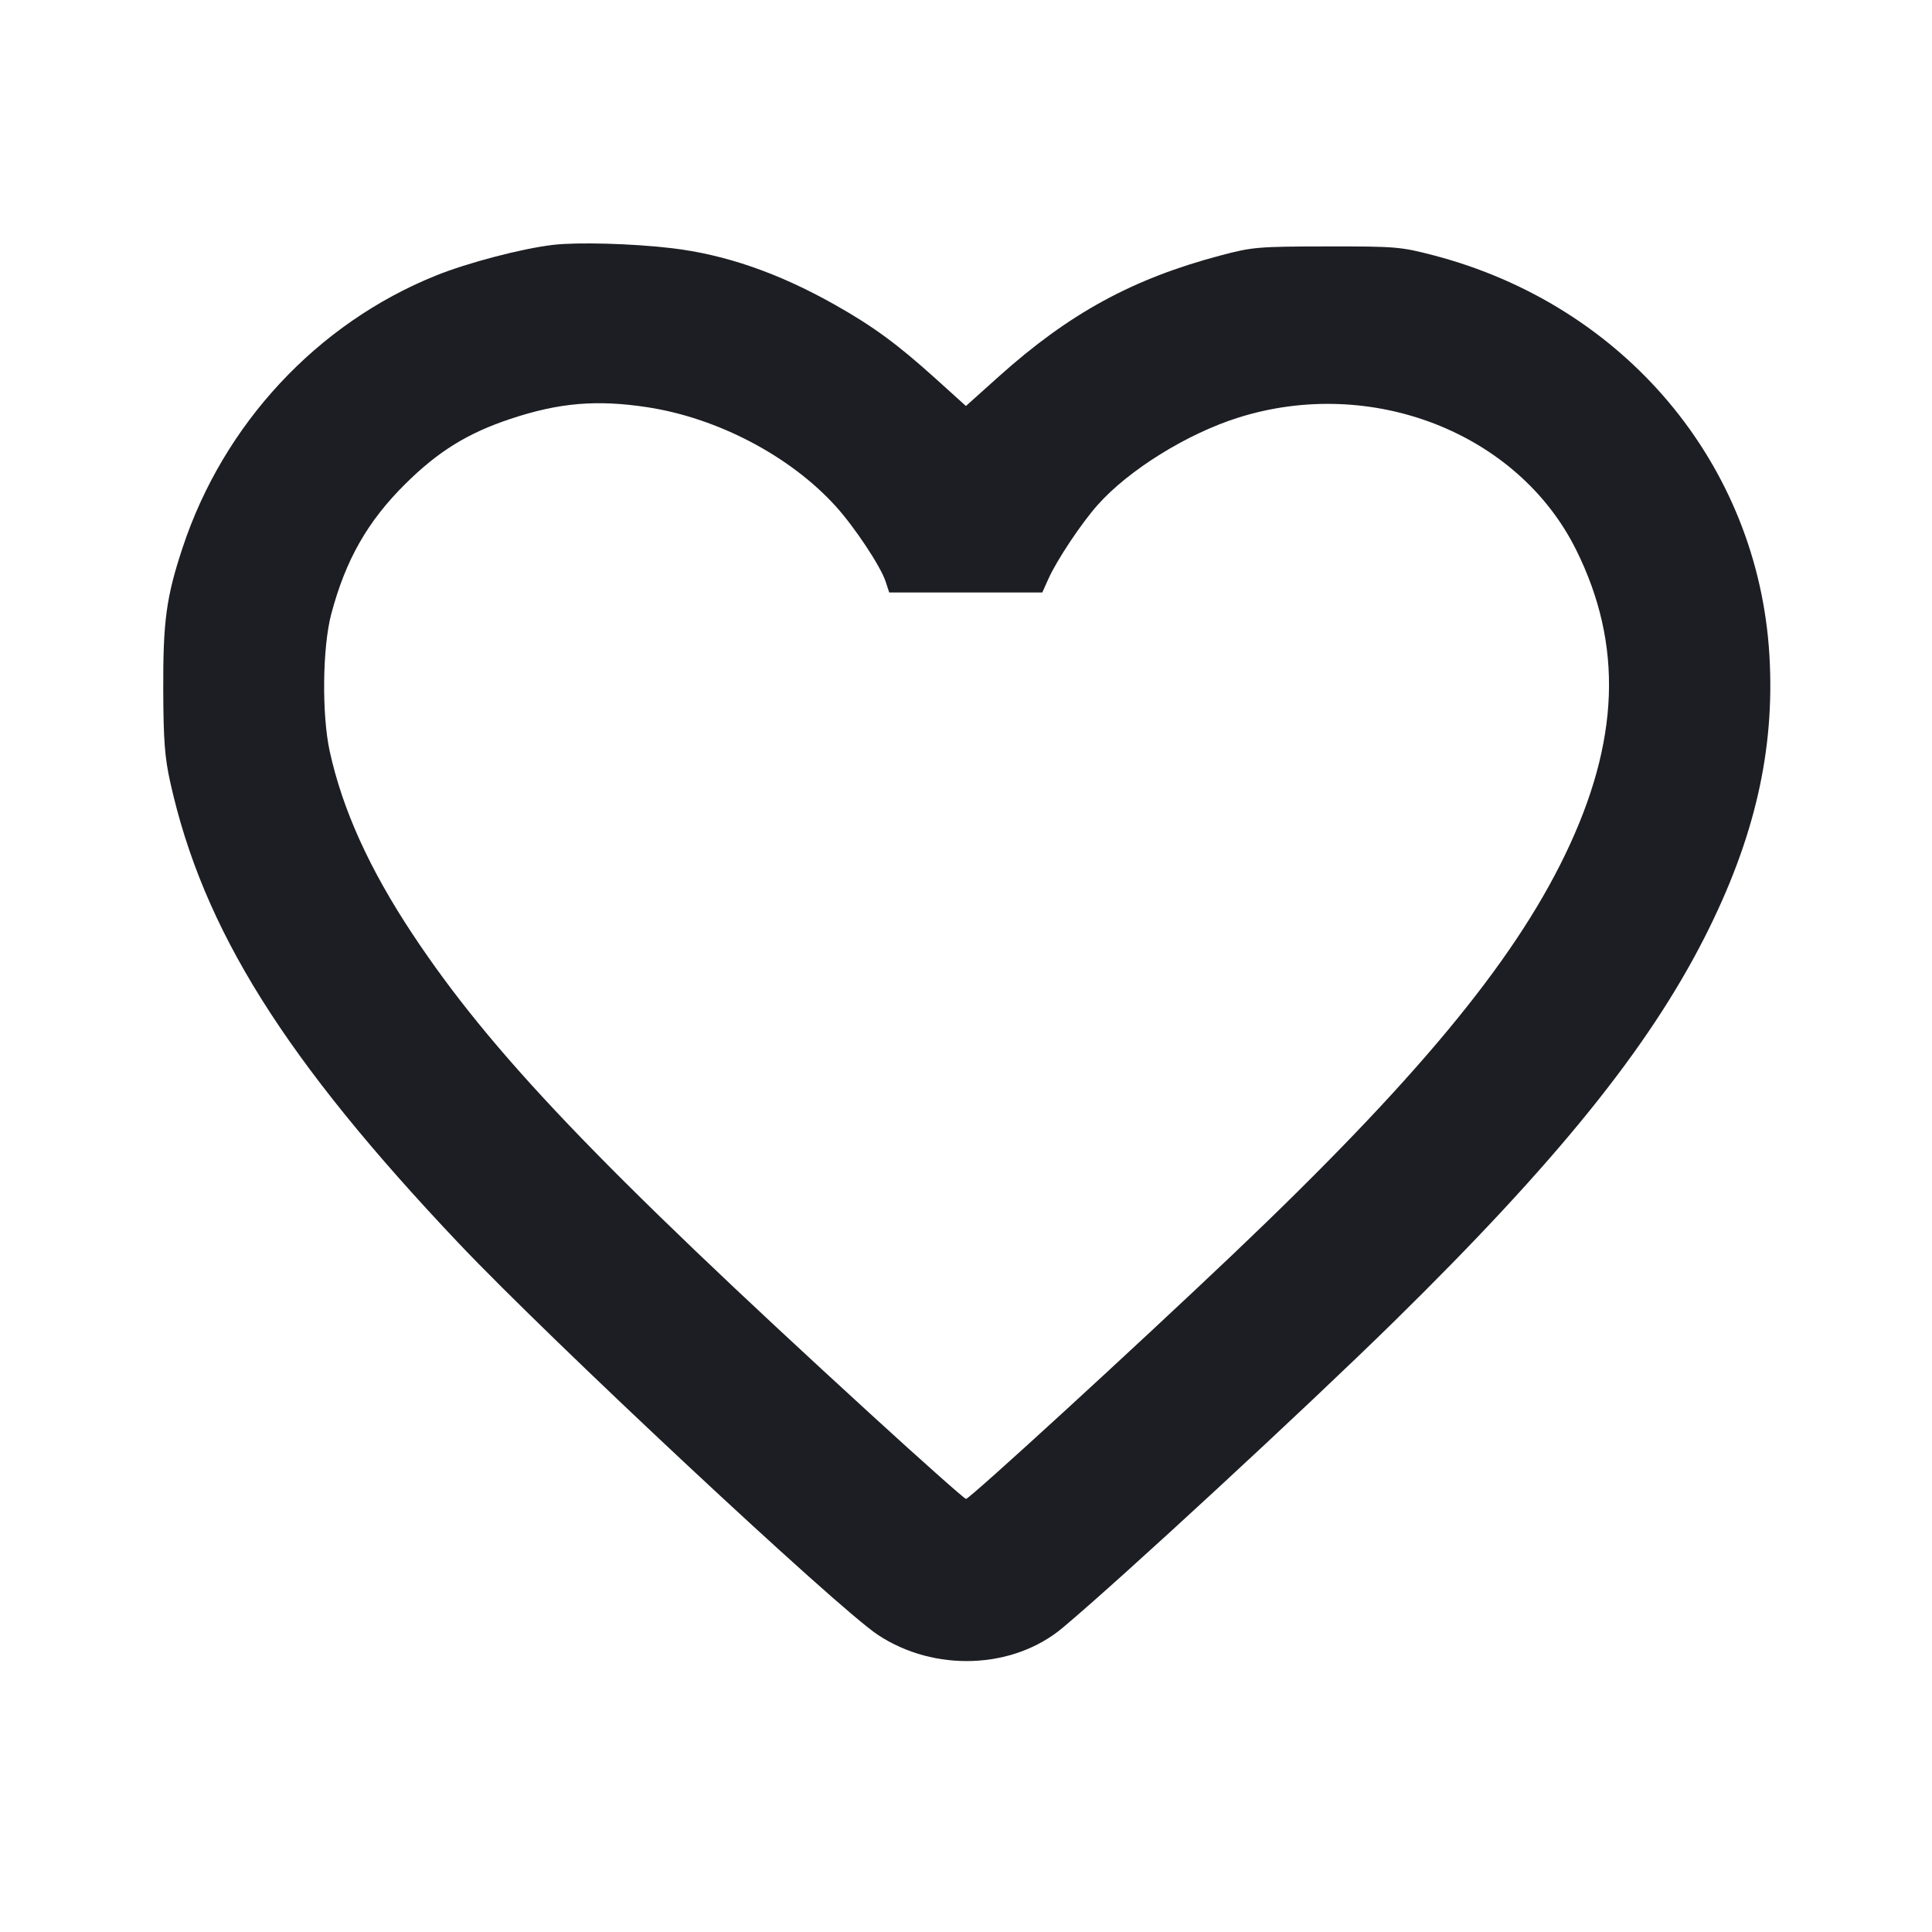 <svg viewBox="0 0 2400 2400" fill="none" xmlns="http://www.w3.org/2000/svg"><path d="M687.170 304.175 C 648.434 308.696,581.255 326.287,541.464 342.328 C 394.005 401.776,277.664 526.737,226.868 680.234 C 206.490 741.812,202.444 771.686,202.792 858.000 C 203.042 919.887,204.668 941.057,211.551 972.000 C 252.136 1154.469,353.193 1315.835,570.446 1545.074 C 684.130 1665.029,1039.426 1996.946,1090.317 2030.736 C 1160.631 2077.422,1258.379 2073.766,1320.000 2022.147 C 1392.789 1961.172,1621.913 1749.442,1731.240 1642.126 C 1933.394 1443.691,2047.346 1302.717,2117.720 1164.000 C 2179.762 1041.707,2205.001 931.709,2198.028 814.000 C 2183.964 576.574,2018.006 379.039,1780.562 317.102 C 1740.028 306.529,1733.712 306.006,1648.000 306.129 C 1562.498 306.252,1555.901 306.815,1516.000 317.393 C 1406.909 346.313,1328.172 389.315,1240.746 467.720 L 1199.910 504.342 1162.557 470.606 C 1114.790 427.464,1084.286 405.112,1036.425 378.178 C 966.821 339.007,900.994 316.218,834.625 308.312 C 786.224 302.547,717.612 300.622,687.170 304.175 M804.000 505.846 C 891.646 519.219,981.823 566.638,1038.317 629.059 C 1061.666 654.857,1093.854 703.376,1100.025 722.077 L 1104.620 736.000 1199.703 736.000 L 1294.785 736.000 1302.393 719.035 C 1312.860 695.693,1343.412 649.854,1363.652 627.125 C 1402.270 583.758,1474.622 538.848,1538.159 518.806 C 1703.877 466.532,1885.650 537.612,1957.898 682.941 C 2016.565 800.950,2012.198 921.117,1944.123 1062.000 C 1878.570 1197.663,1757.362 1343.504,1532.407 1557.394 C 1410.896 1672.927,1204.567 1862.000,1200.000 1862.000 C 1198.143 1862.000,1144.734 1814.519,1081.312 1756.487 C 743.192 1447.099,609.642 1307.117,512.228 1160.000 C 458.803 1079.316,425.410 1005.560,409.606 933.337 C 399.597 887.599,400.534 804.071,411.521 762.686 C 429.418 695.268,456.728 647.380,503.844 600.800 C 544.568 560.538,580.916 538.084,634.000 520.397 C 694.375 500.279,741.236 496.268,804.000 505.846 " fill="#1D1E23" stroke="none" fill-rule="evenodd"/></svg>